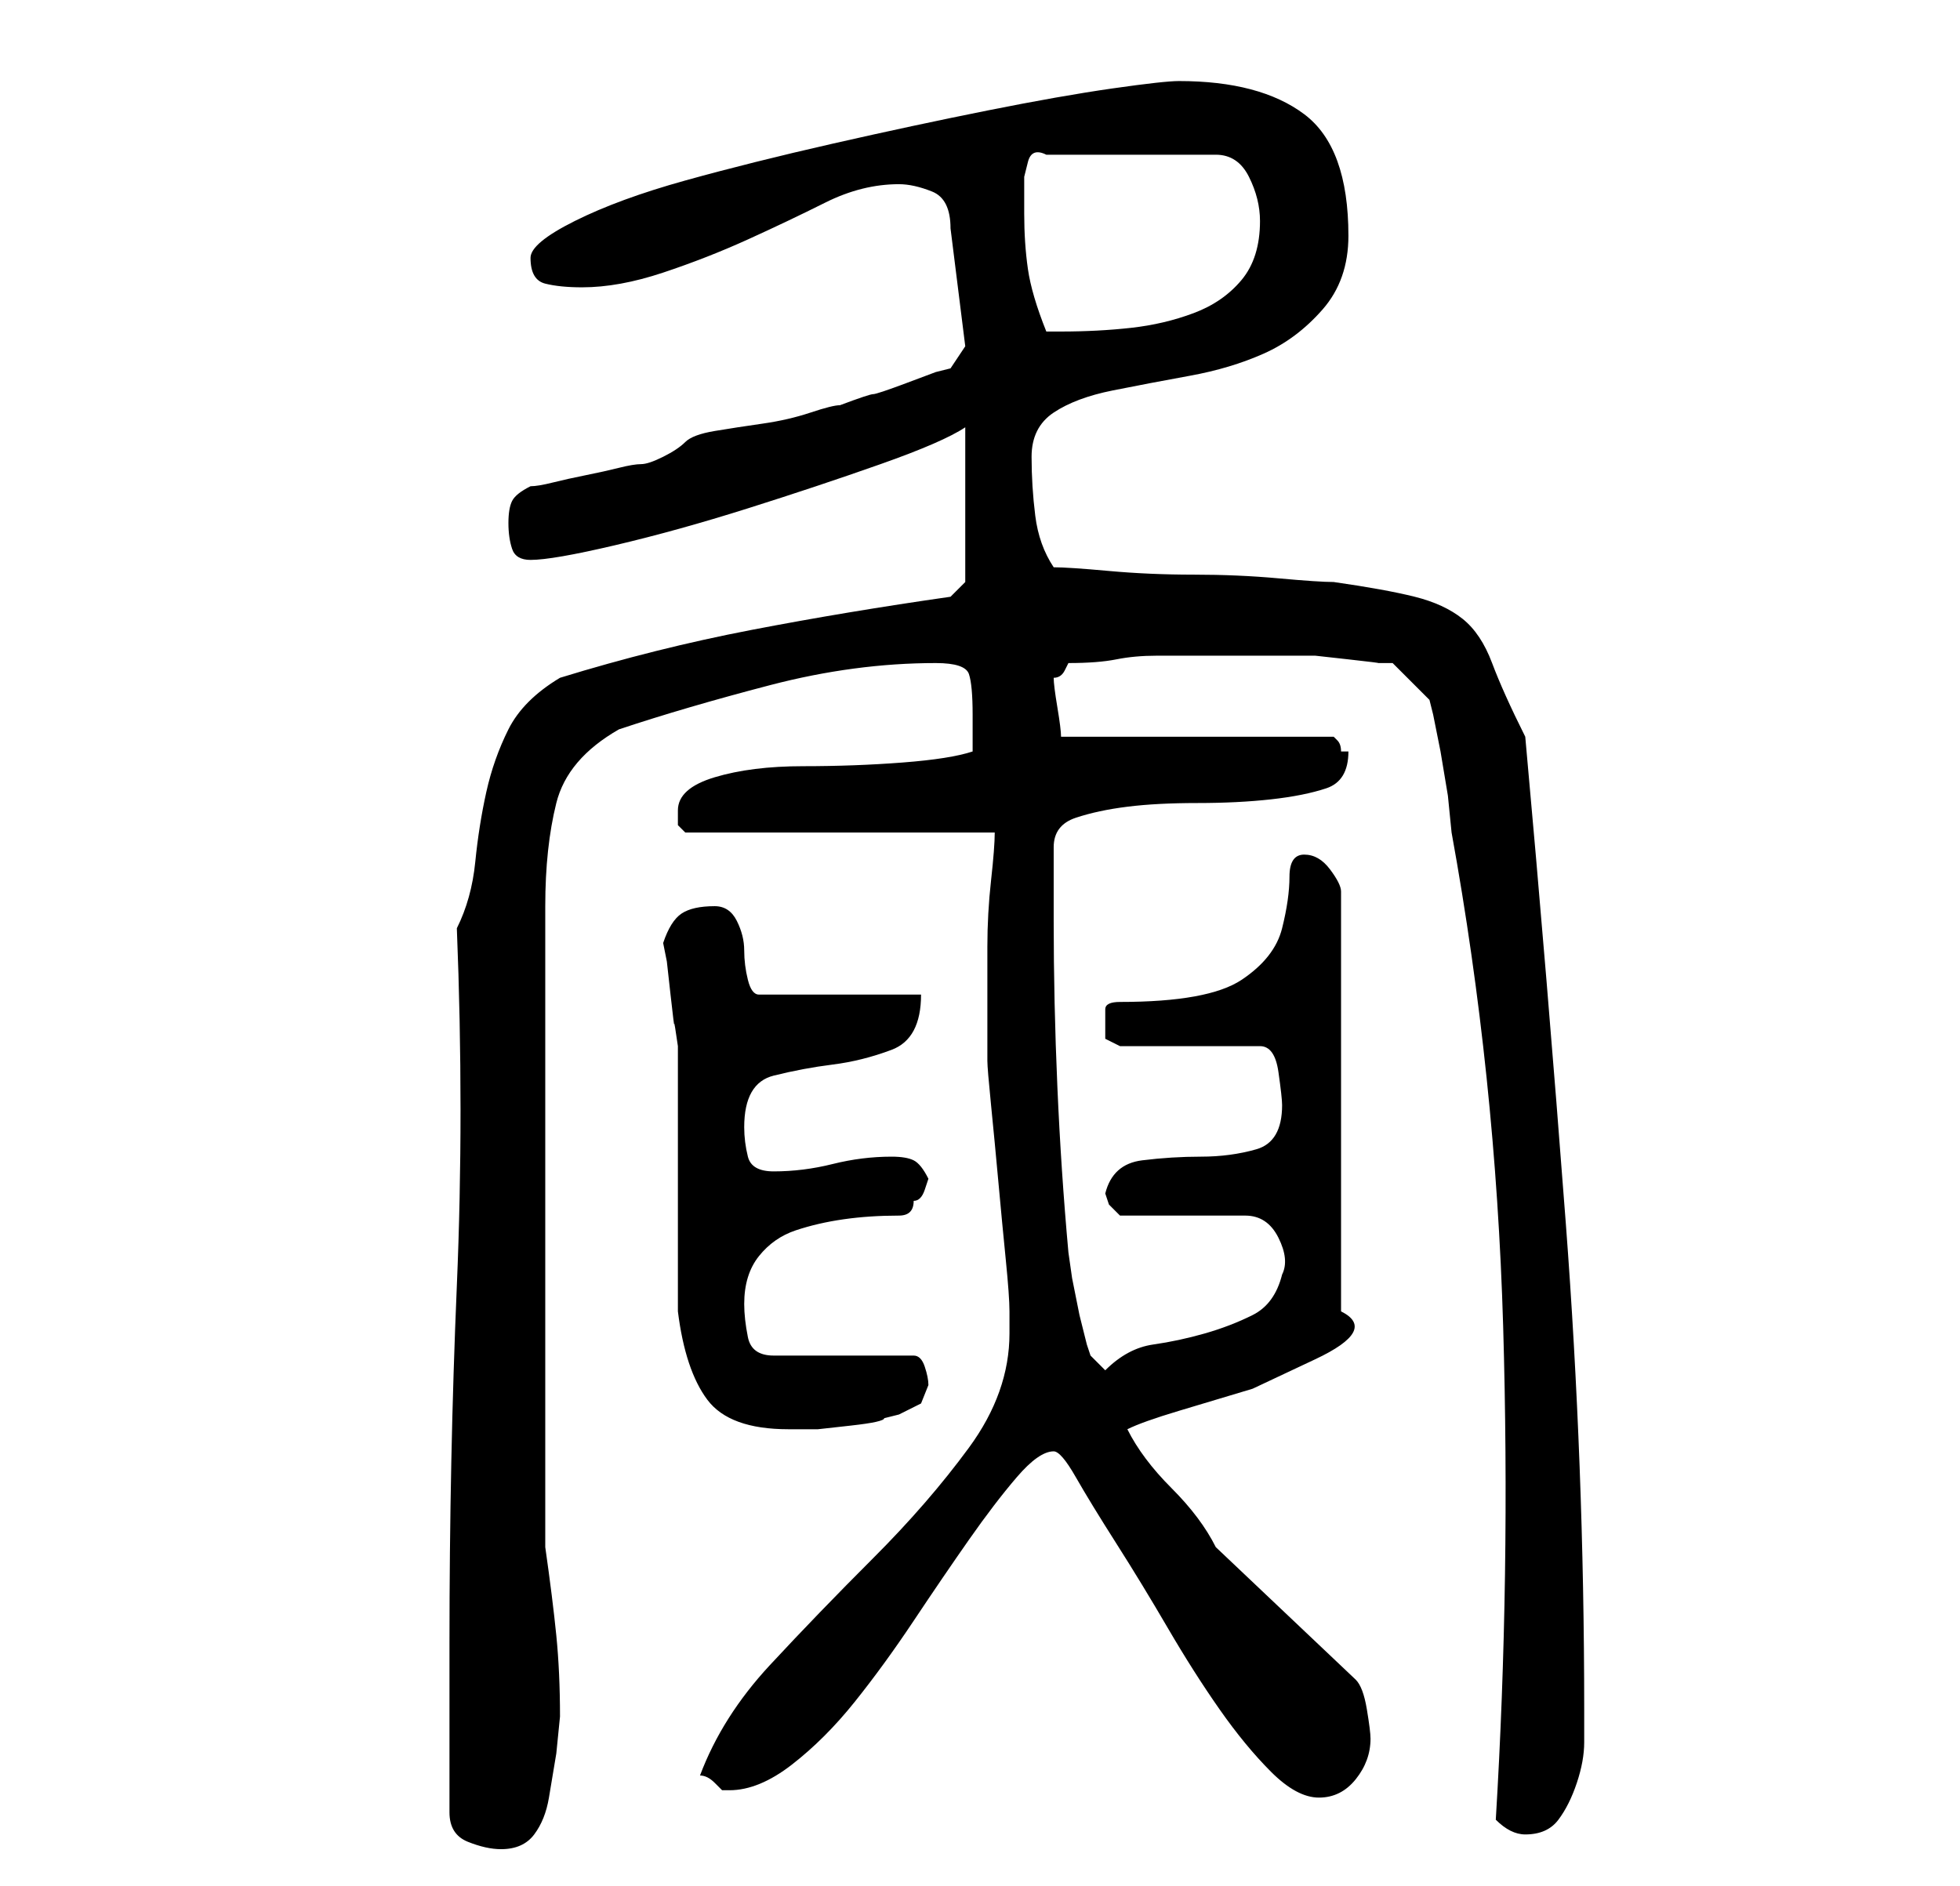 <?xml version="1.0" standalone="no"?>
<!DOCTYPE svg PUBLIC "-//W3C//DTD SVG 1.1//EN" "http://www.w3.org/Graphics/SVG/1.1/DTD/svg11.dtd" >
<svg xmlns="http://www.w3.org/2000/svg" xmlns:xlink="http://www.w3.org/1999/xlink" version="1.1" viewBox="-10 0 266 256">
   <path fill="currentColor"
d="M51 246q0 3 2.5 4t4.5 1q3 0 4.5 -2t2 -5l1 -6t0.5 -5q0 -6 -0.5 -11t-1.5 -12v-87q0 -8 1.5 -14t8.5 -10q9 -3 20.5 -6t22.5 -3q4 0 4.5 1.5t0.5 5.5v2v3q-3 1 -9.5 1.5t-13.5 0.5t-12 1.5t-5 4.5v2t1 1h42q0 2 -0.5 6.5t-0.5 9v9.5v6q0 1 0.5 6t1 10.5t1 10.5t0.5 7v3
q0 8 -5.5 15.5t-13 15t-14 14.5t-9.5 15q1 0 2 1l1 1h0.5h0.5q4 0 8.5 -3.5t8.5 -8.5t8 -11t7.5 -11t6.5 -8.5t5 -3.5q1 0 3 3.5t5.5 9t7 11.5t7 11t7 8.5t6.5 3.5t5 -2.5t2 -5.5q0 -1 -0.5 -4t-1.5 -4l-19 -18q-1 -2 -2.5 -4t-3.5 -4t-3.5 -4t-2.5 -4q2 -1 7 -2.5l10 -3
t8.5 -4t3.5 -6.5v-57q0 -1 -1.5 -3t-3.5 -2t-2 3t-1 7t-5.5 7t-16.5 3q-2 0 -2 1v2v2t2 1h19q2 0 2.5 3.5t0.5 4.5q0 5 -3.5 6t-7.5 1t-8 0.5t-5 4.5l0.5 1.5t1.5 1.5h17q3 0 4.5 3t0.5 5q-1 4 -4 5.5t-6.5 2.5t-7 1.5t-6.5 3.5l-2 -2l-0.5 -1.5t-1 -4l-1 -5t-0.5 -3.5
q-1 -11 -1.5 -22.5t-0.5 -22.5v-10q0 -3 3 -4t7 -1.5t9.5 -0.5t10 -0.5t7.5 -1.5t3 -5h-1q0 -1 -0.5 -1.5l-0.5 -0.5h-37q0 -1 -0.5 -4t-0.5 -4q1 0 1.5 -1l0.5 -1q4 0 6.5 -0.5t5.5 -0.5h5.5h5.5h3.5h2.5h4.5t4.5 0.5t4 0.5h2l5 5l0.5 2t1 5l1 6t0.5 5q6 33 7 67t-1 67
q1 1 2 1.5t2 0.5v0q3 0 4.5 -2t2.5 -5t1 -5.5v-4.5q0 -33 -2.5 -66t-5.5 -66q-3 -6 -4.5 -10t-4 -6t-6.5 -3t-11 -2q-2 0 -7.5 -0.5t-11.5 -0.5t-11.5 -0.5t-7.5 -0.5q-2 -3 -2.5 -7t-0.5 -8t3 -6t8 -3t10.5 -2t10 -3t8 -6t3.5 -10q0 -12 -6 -16.5t-17 -4.5q-2 0 -9 1t-17 3
t-21 4.5t-20 5t-15 5.5t-6 5q0 3 2 3.5t5 0.5q5 0 11 -2t11.5 -4.5t10.5 -5t10 -2.5q2 0 4.5 1t2.5 5l2 16l-2 3l-2 0.5t-4 1.5t-4.5 1.5t-4.5 1.5q-1 0 -4 1t-6.5 1.5t-6.5 1t-4 1.5t-3 2t-3 1t-3 0.5t-4.5 1t-4.5 1t-3 0.5q-2 1 -2.5 2t-0.5 3t0.5 3.5t2.5 1.5
q3 0 11.5 -2t18 -5t18 -6t11.5 -5v21l-2 2q-14 2 -27 4.5t-26 6.5q-5 3 -7 7t-3 8.5t-1.5 9.5t-2.5 9q1 25 0 48.5t-1 48.5v5v6.5v6.5v5zM82 178q1 8 4 12t11 4h1h3t4.5 -0.5t4.5 -1l2 -0.5l3 -1.5t1 -2.5q0 -1 -0.5 -2.5t-1.5 -1.5h-19q-3 0 -3.5 -2.5t-0.5 -4.5
q0 -4 2 -6.5t5 -3.5t6.5 -1.5t7.5 -0.5q1 0 1.5 -0.5t0.5 -1.5q1 0 1.5 -1.5l0.5 -1.5q-1 -2 -2 -2.5t-3 -0.5q-4 0 -8 1t-8 1q-3 0 -3.5 -2t-0.5 -4q0 -6 4 -7t8 -1.5t8 -2t4 -7.5h-22q-1 0 -1.5 -2t-0.5 -4t-1 -4t-3 -2q-3 0 -4.5 1t-2.5 4l0.5 2.5t0.5 4.5t0.5 4t0.5 3v7
v11v11v7zM129 29v-2v-3t0.5 -2t2.5 -1h23q3 0 4.5 3t1.5 6q0 5 -2.5 8t-6.5 4.5t-8.5 2t-9.5 0.5h-2q-2 -5 -2.5 -8.5t-0.5 -7.5z" />
</svg>
